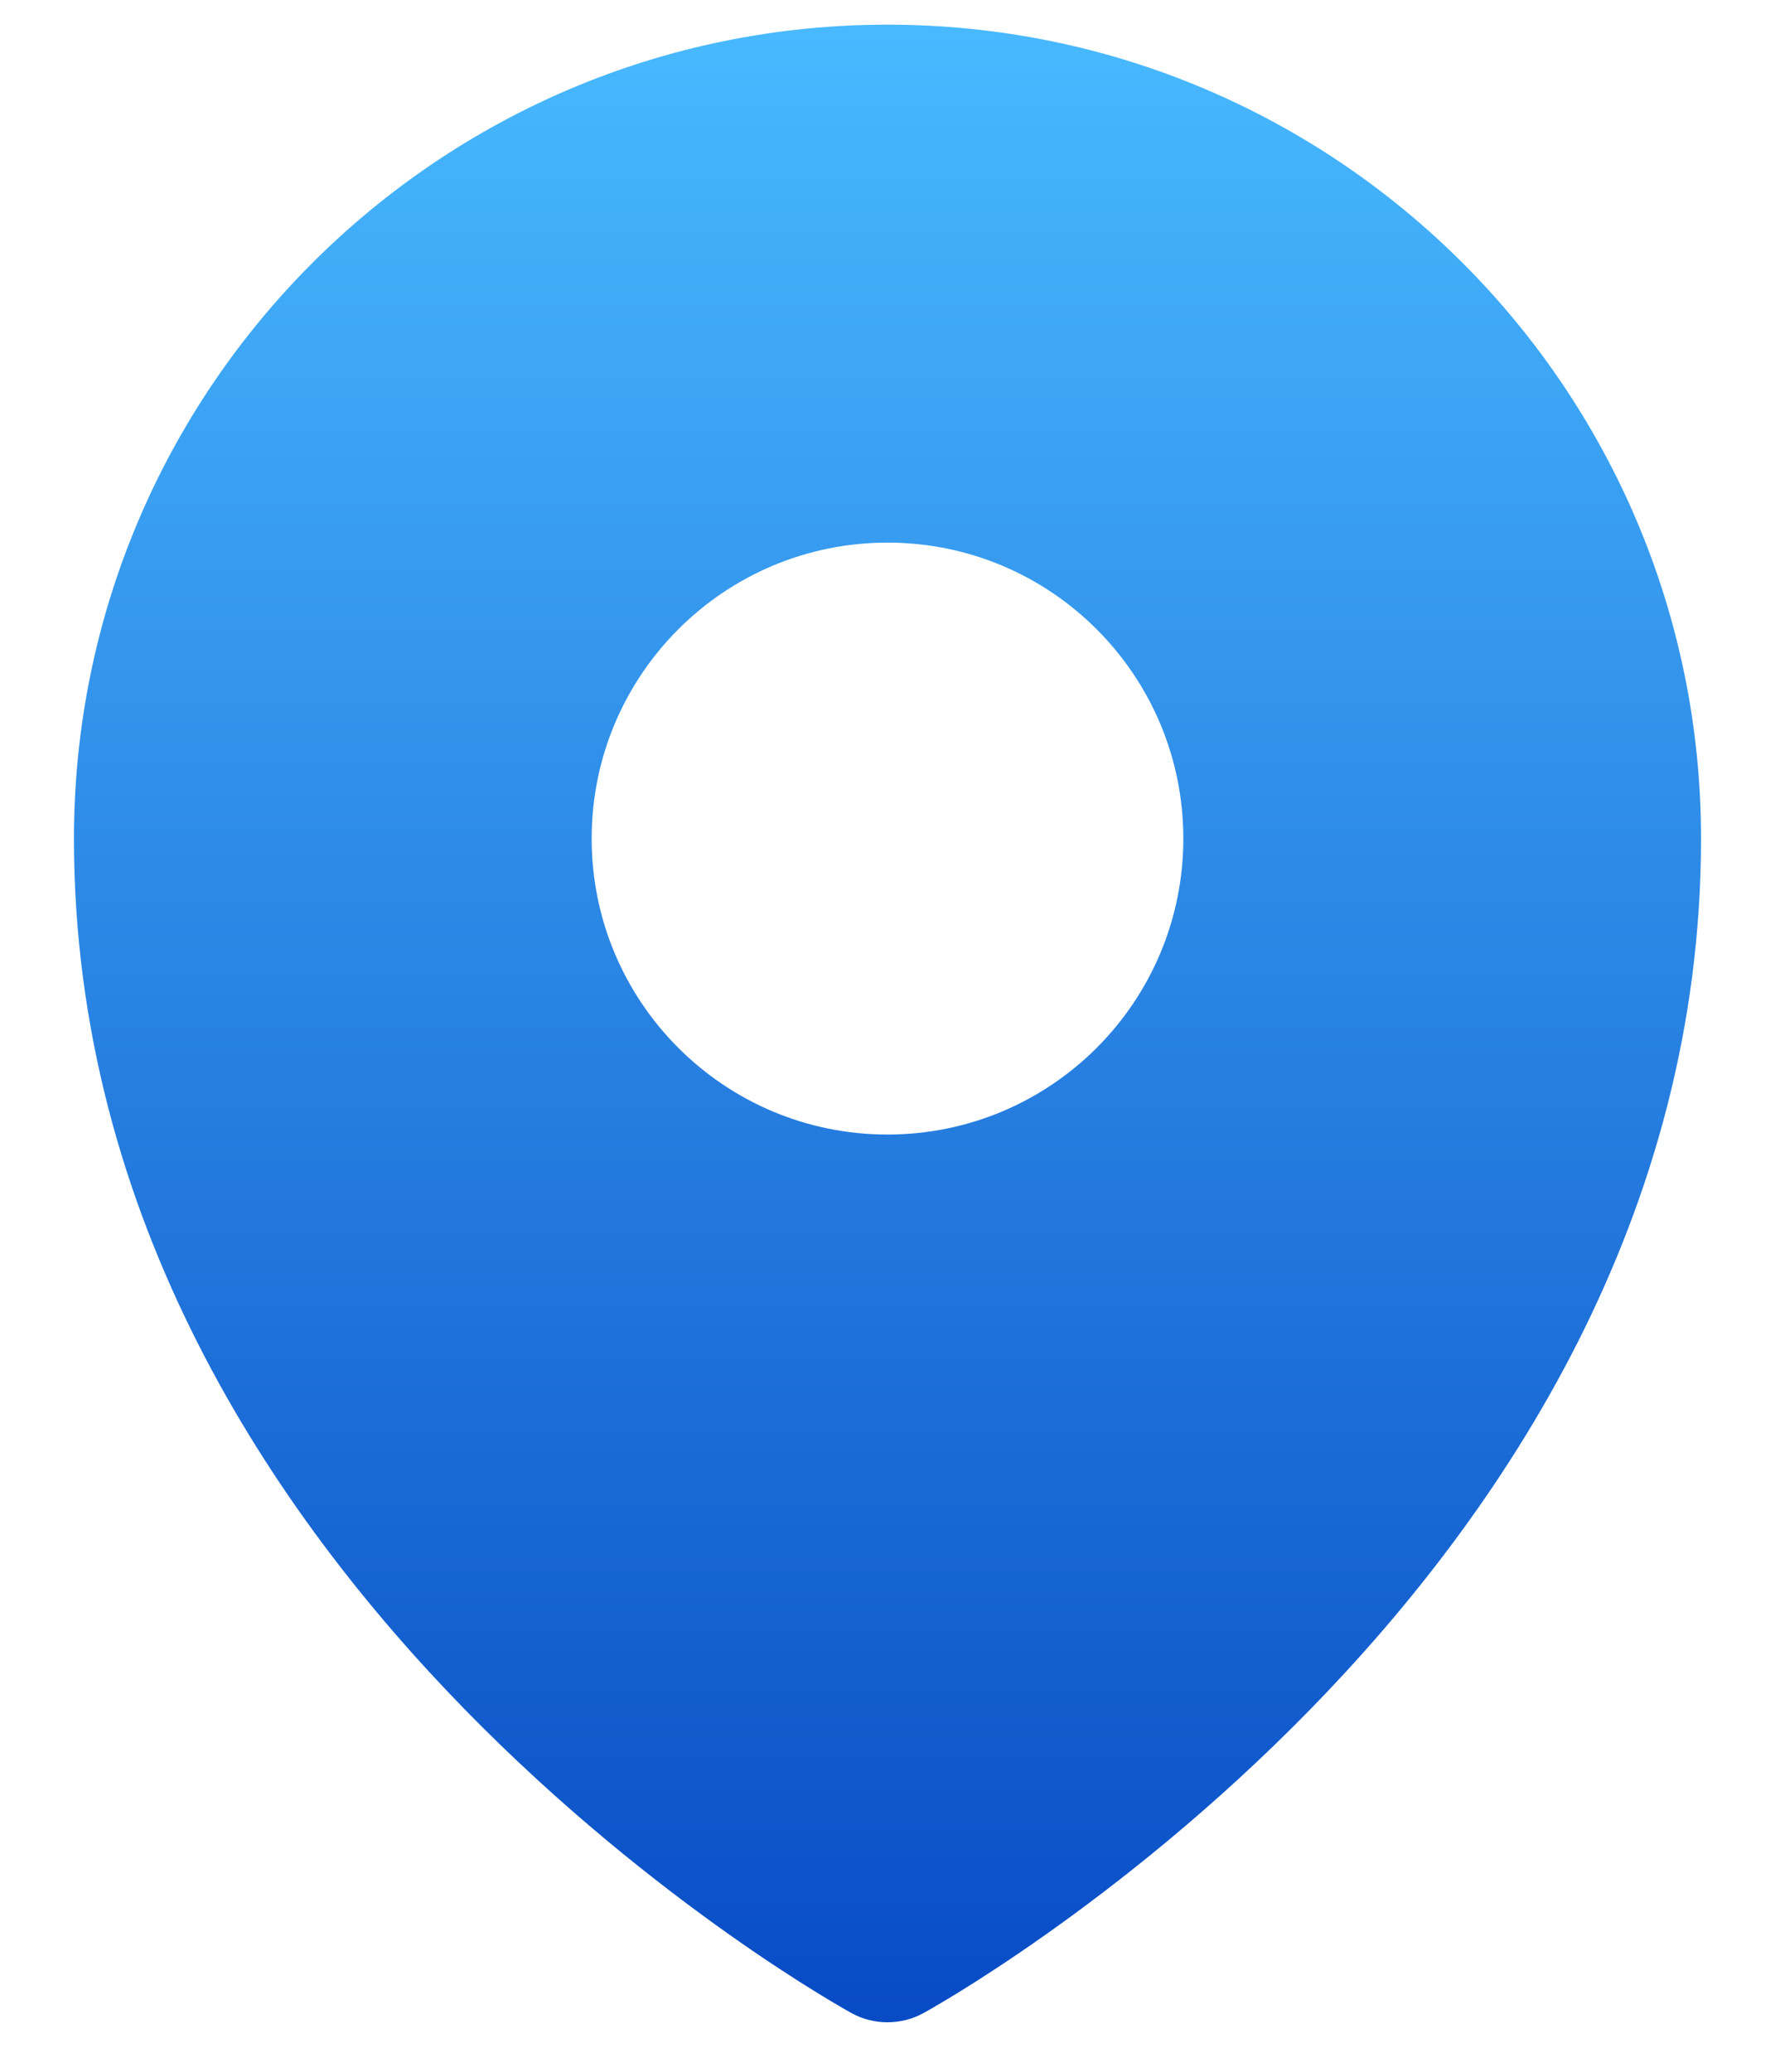 <svg width="18" height="21" viewBox="0 0 18 21" fill="none" xmlns="http://www.w3.org/2000/svg">
<path fill-rule="evenodd" clip-rule="evenodd" d="M8.54 20.351C8.57 20.369 8.594 20.382 8.611 20.392L8.638 20.407C8.861 20.529 9.138 20.529 9.361 20.407L9.389 20.392C9.406 20.382 9.43 20.369 9.46 20.351C9.521 20.316 9.607 20.265 9.716 20.198C9.932 20.065 10.239 19.868 10.605 19.609C11.335 19.093 12.31 18.327 13.287 17.327C15.231 15.337 17.25 12.346 17.25 8.5C17.25 3.944 13.556 0.25 9 0.25C4.444 0.25 0.75 3.944 0.75 8.5C0.75 12.346 2.769 15.337 4.713 17.327C5.69 18.327 6.665 19.093 7.395 19.609C7.761 19.868 8.068 20.065 8.284 20.198C8.393 20.265 8.479 20.316 8.54 20.351ZM9 11.5C10.657 11.5 12 10.157 12 8.5C12 6.843 10.657 5.5 9 5.5C7.343 5.5 6 6.843 6 8.5C6 10.157 7.343 11.5 9 11.5Z" fill="url(#paint0_linear_1735_2883)"/>
<defs>
<linearGradient id="paint0_linear_1735_2883" x1="9" y1="0.25" x2="9" y2="20.499" gradientUnits="userSpaceOnUse">
<stop stop-color="#48B9FF"/>
<stop offset="1" stop-color="#084BC5"/>
</linearGradient>
</defs>
</svg>
